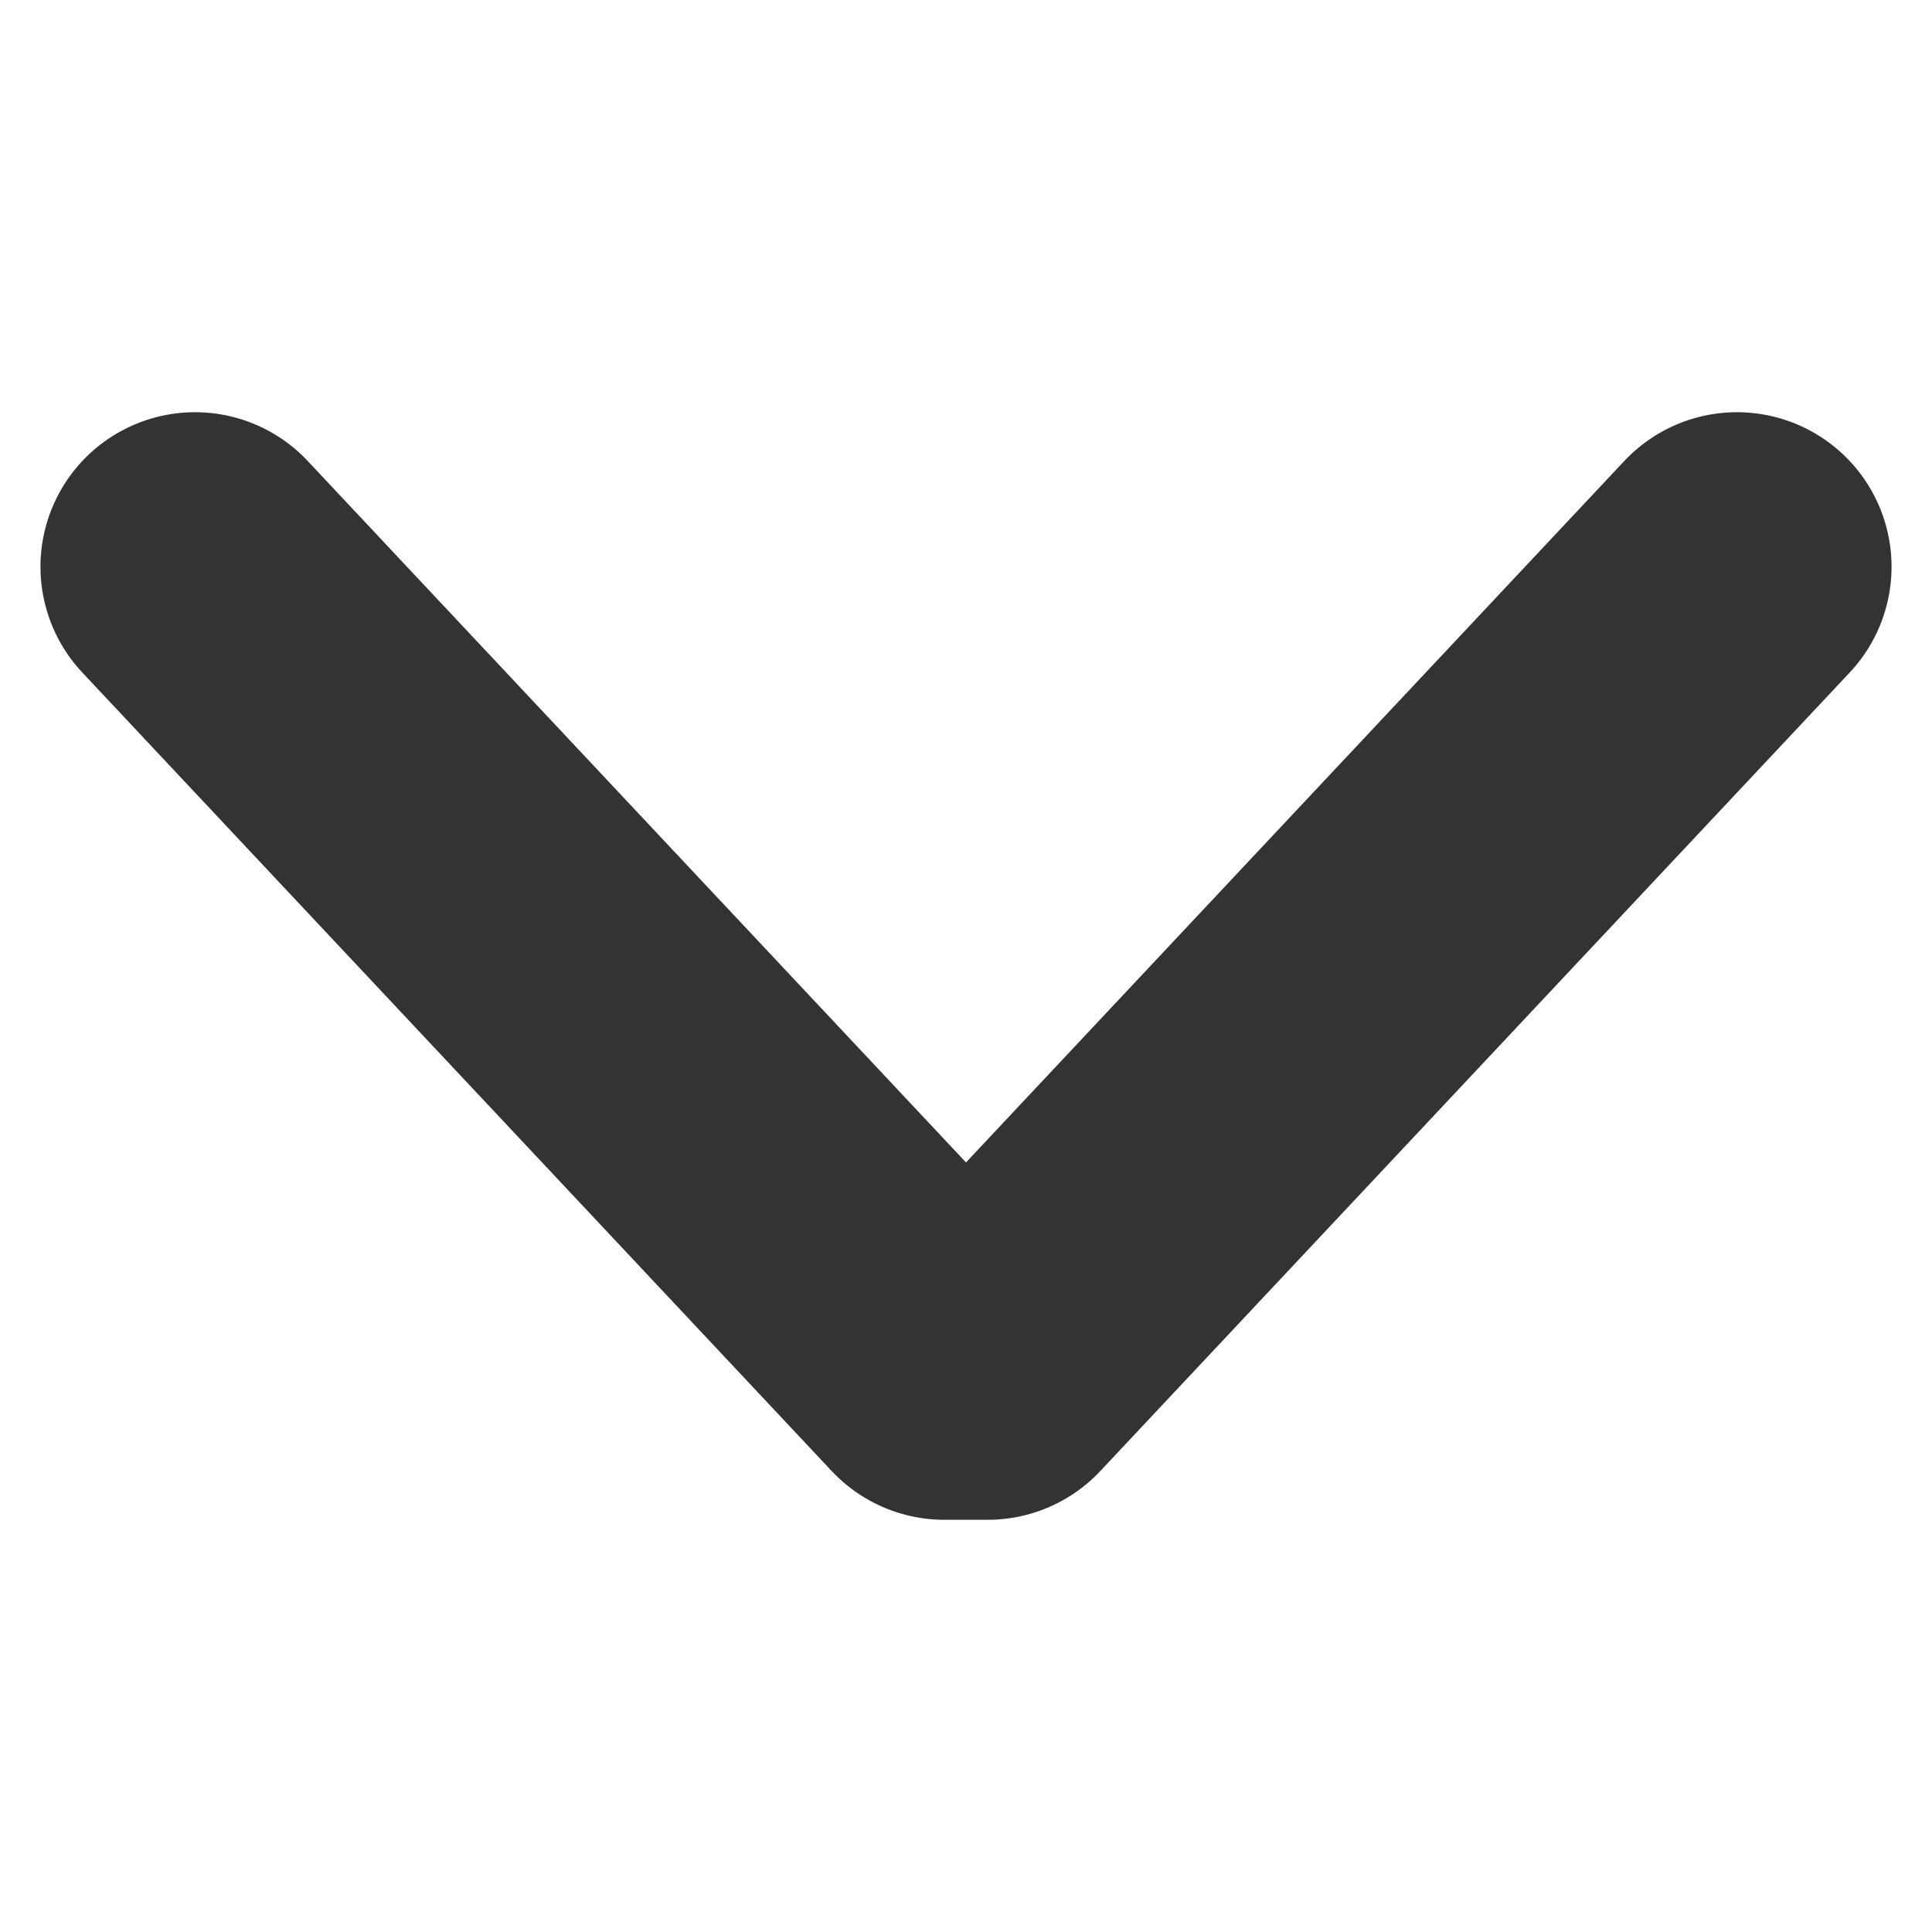 <svg id="Layer_1" data-name="Layer 1" xmlns="http://www.w3.org/2000/svg" viewBox="0 0 500 500">
  <defs>
    <style>
      .cls-1 {
        fill: none;
        stroke: #333;
        stroke-linecap: round;
        stroke-linejoin: round;
        stroke-width: 80px;
      }
    </style>
  </defs>
  <title>scrollDown</title>
  <polyline class="cls-1" points="449.53 146.68 255.6 353.32 244.4 353.32 50.47 146.68"/>
</svg>
